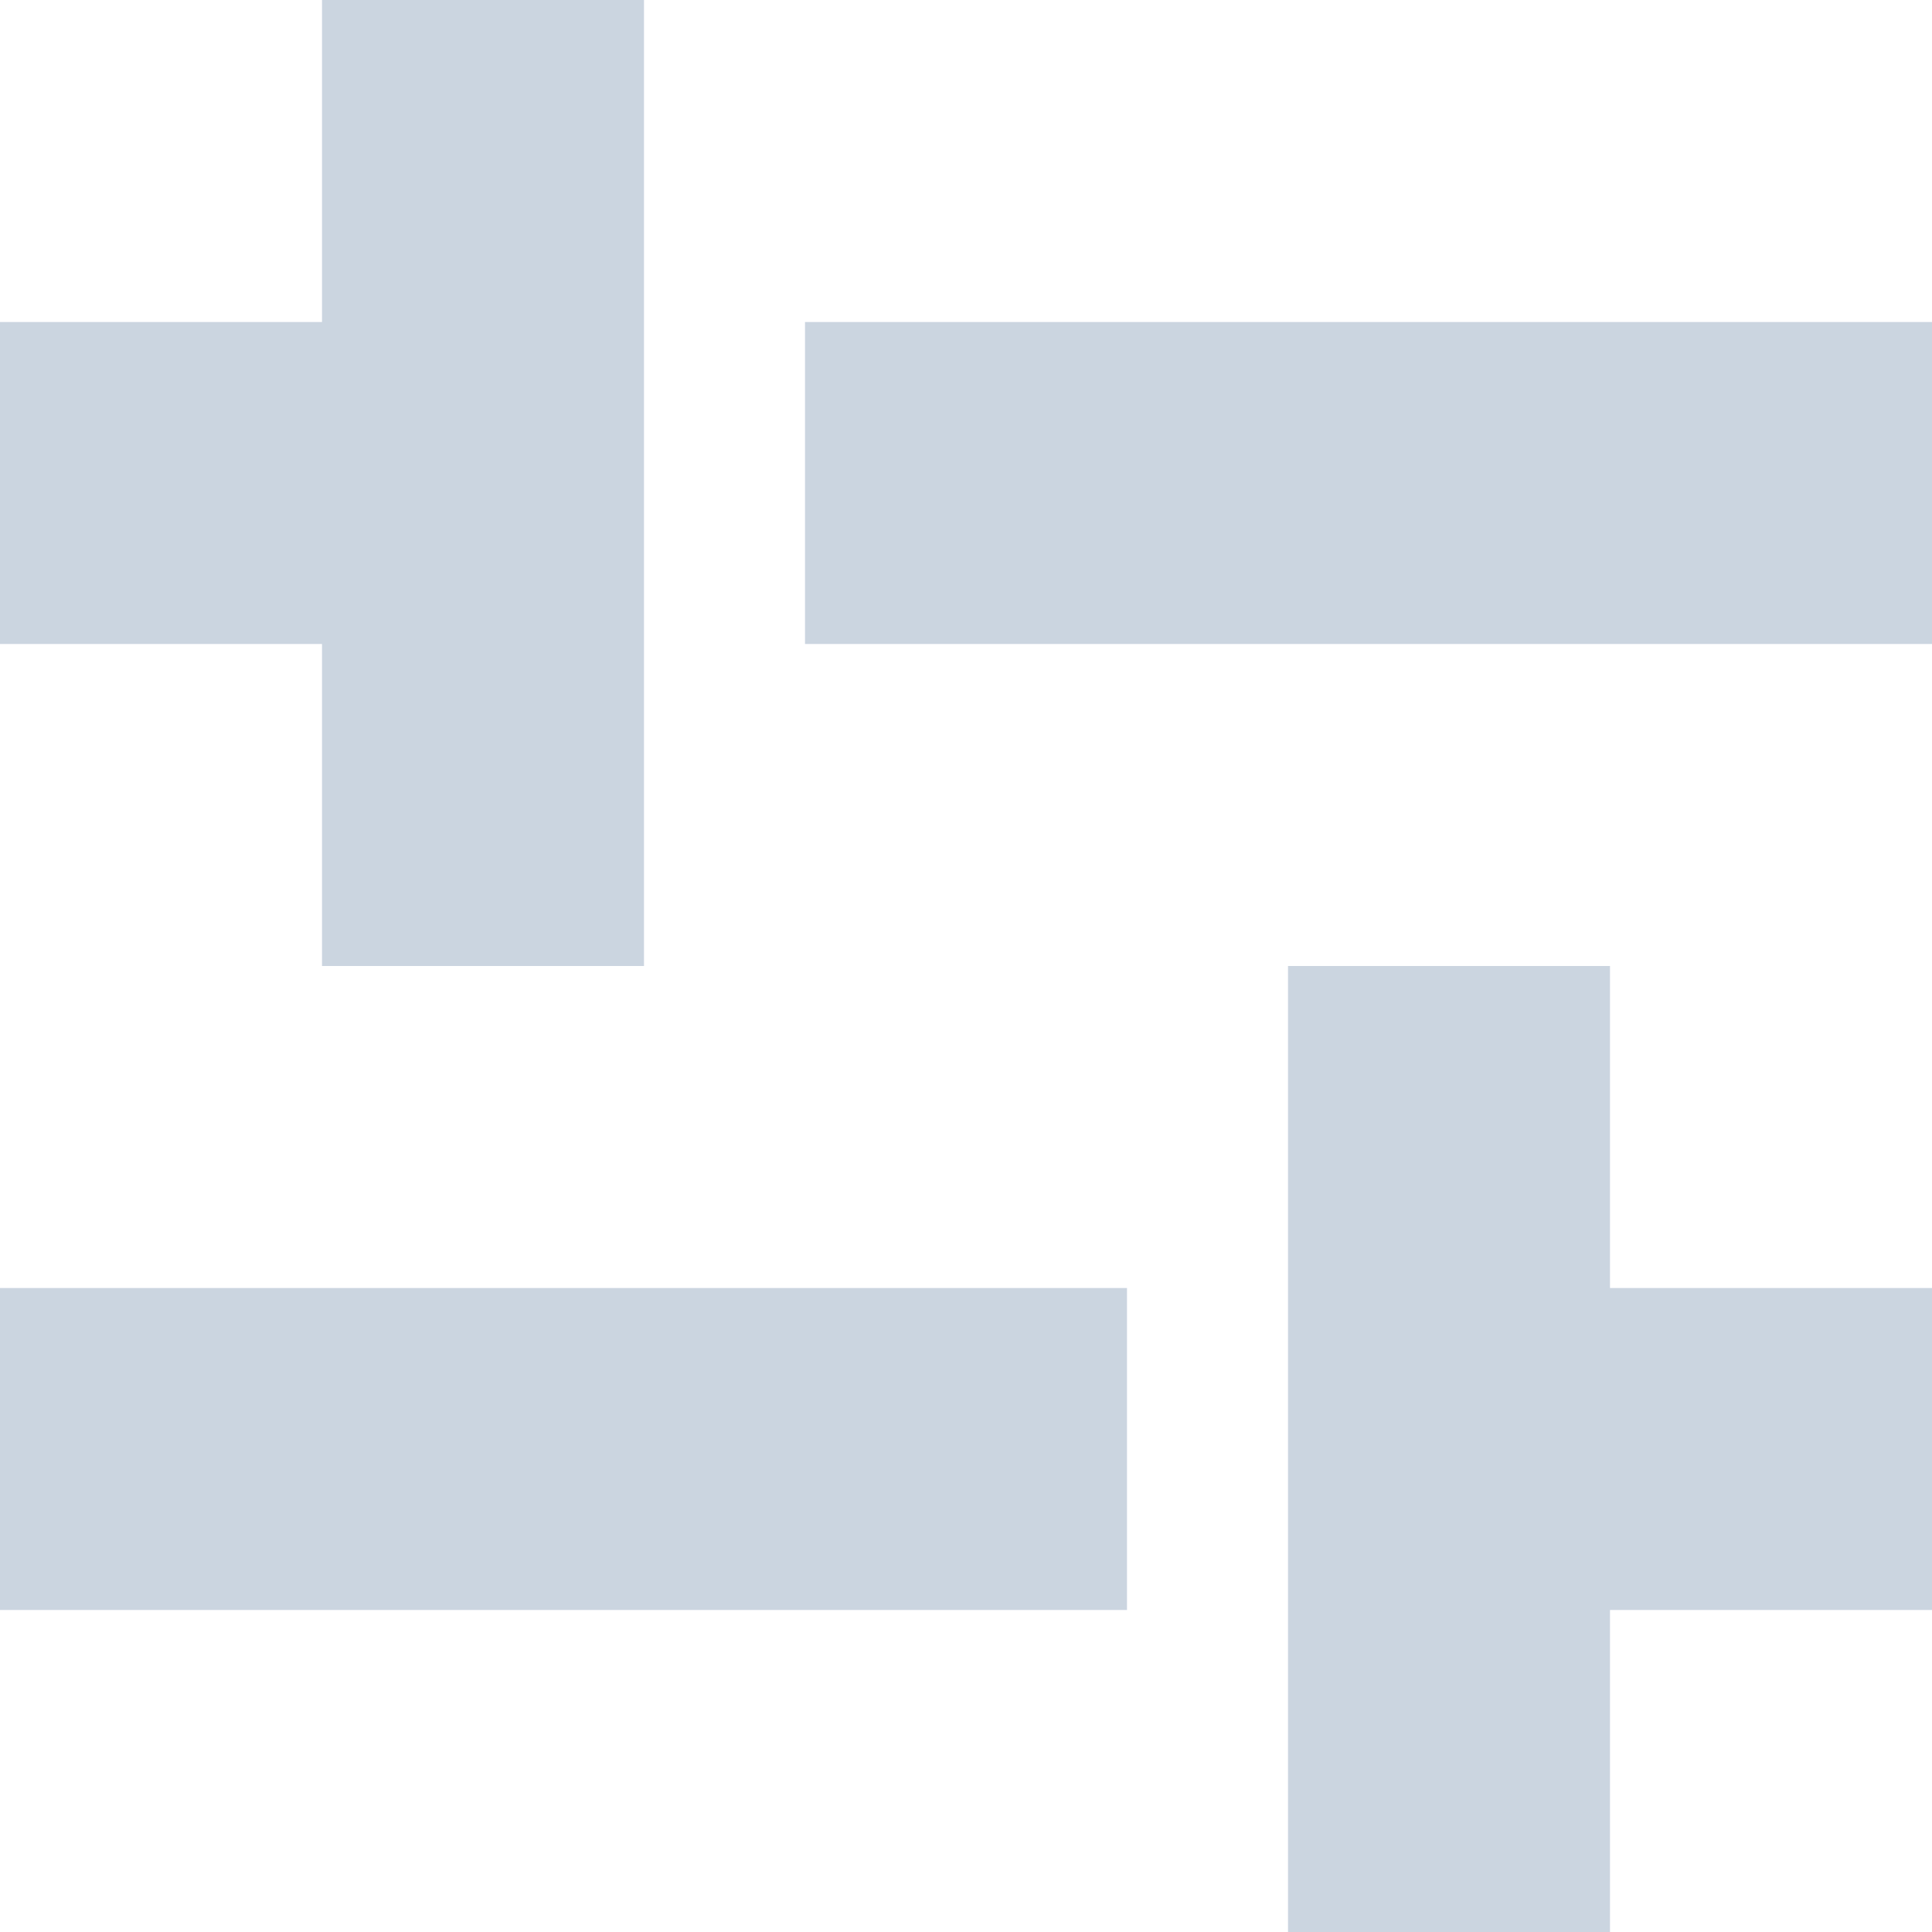 <svg width="12" height="12" viewBox="0 0 12 12" fill="none" xmlns="http://www.w3.org/2000/svg">
<path d="M2 6H4V0H2V2H0V4H2V6Z" fill="#CBD5E0"/>
<path d="M12 2H5V4H12V2Z" fill="#CBD5E0"/>
<path d="M10 6H8V12H10V10H12V8H10V6Z" fill="#CBD5E0"/>
<path d="M7 8H0V10H7V8Z" fill="#CBD5E0"/>
</svg>
